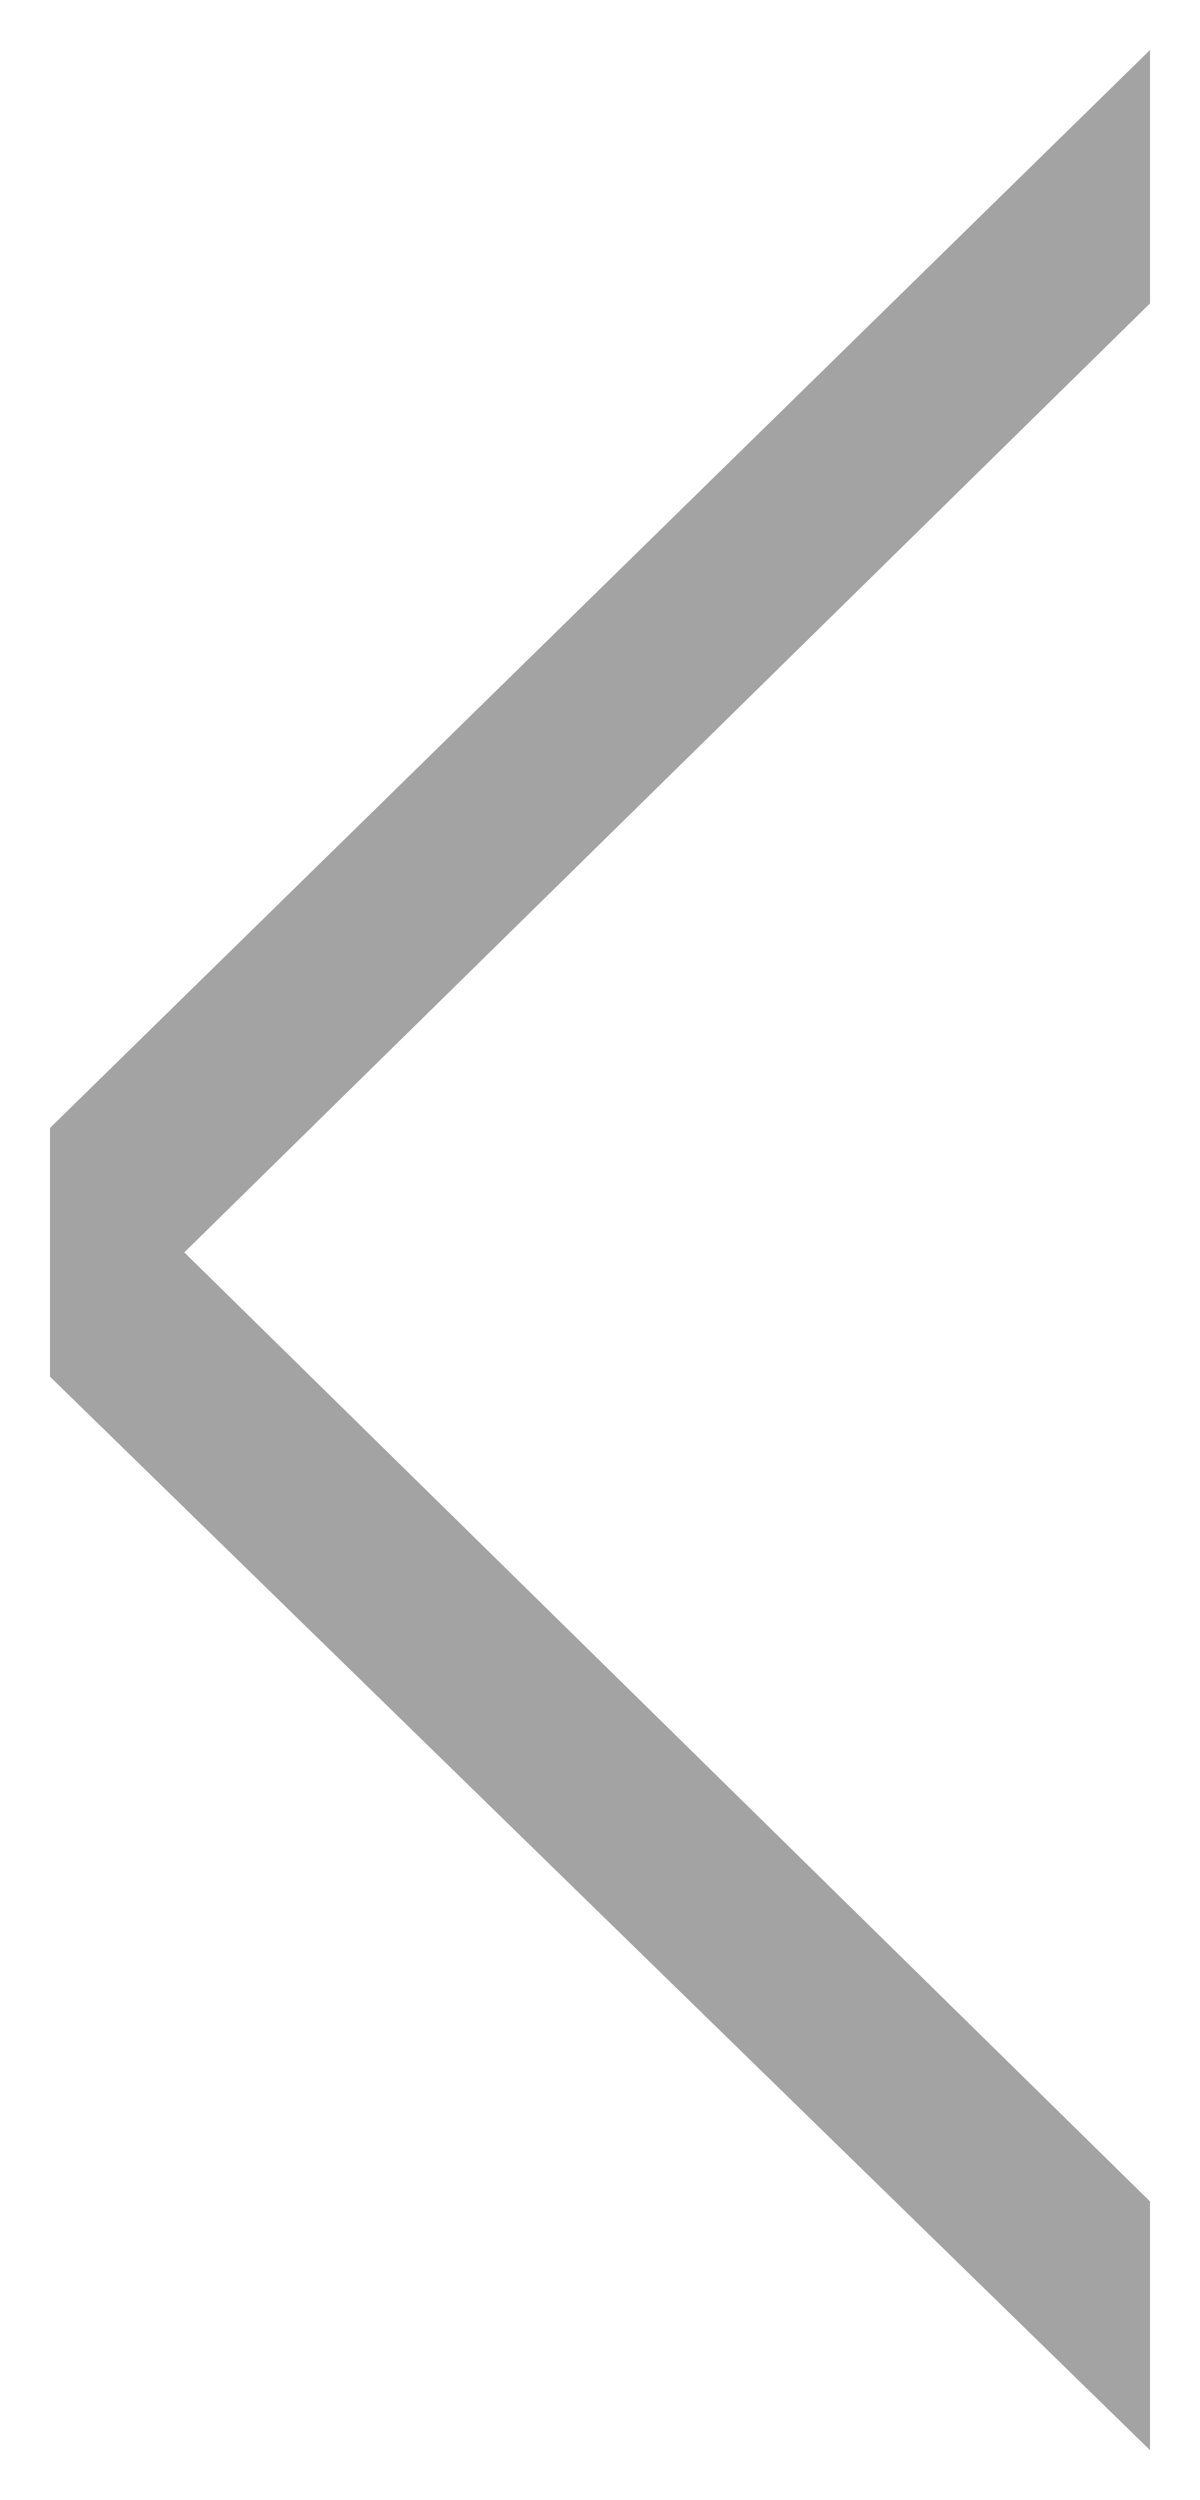 <?xml version="1.0" encoding="UTF-8"?>
<svg width="12px" height="25px" viewBox="0 0 12 25" version="1.1" xmlns="http://www.w3.org/2000/svg" xmlns:xlink="http://www.w3.org/1999/xlink">
    <!-- Generator: Sketch 63.1 (92452) - https://sketch.com -->
    <title>Fill 4</title>
    <desc>Created with Sketch.</desc>
    <g id="Symbols" stroke="none" stroke-width="1" fill="none" fill-rule="evenodd">
        <g id="Back-to-All" fill="#A3A3A3">
            <polygon id="Fill-4" transform="translate(6, 12.5) scale(-1, 1) rotate(-90) translate(-6, -12.5) " points="5.977 16.657 -3.513 7 -6 7 4.734 18 7.221 18 18 7 15.466 7"></polygon>
        </g>
    </g>
</svg>